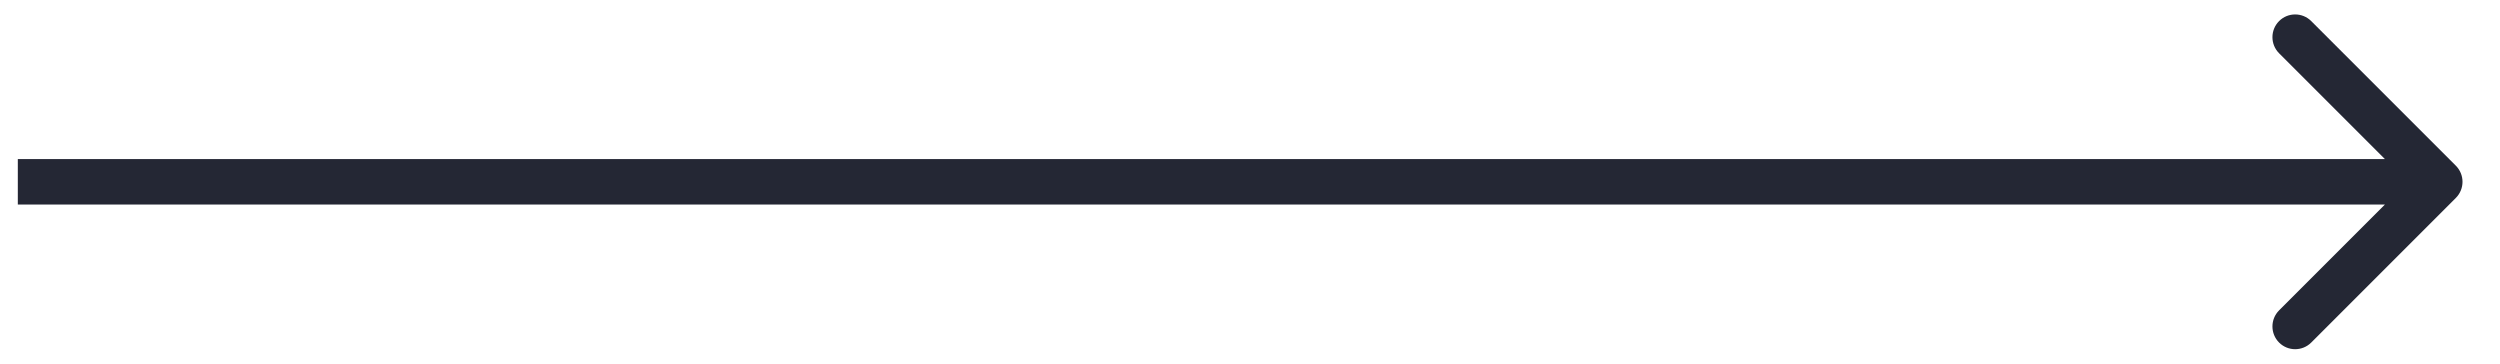 <svg viewBox="0 0 55 8" fill="none" xmlns="http://www.w3.org/2000/svg">
<path d="M54.029 4.354C54.224 4.158 54.224 3.842 54.029 3.646L50.847 0.464C50.652 0.269 50.335 0.269 50.14 0.464C49.945 0.66 49.945 0.976 50.14 1.172L52.968 4L50.14 6.828C49.945 7.024 49.945 7.34 50.14 7.536C50.335 7.731 50.652 7.731 50.847 7.536L54.029 4.354ZM0.392 4.5L53.675 4.5L53.675 3.5L0.392 3.5L0.392 4.5Z" fill="#242734"/>
</svg>
